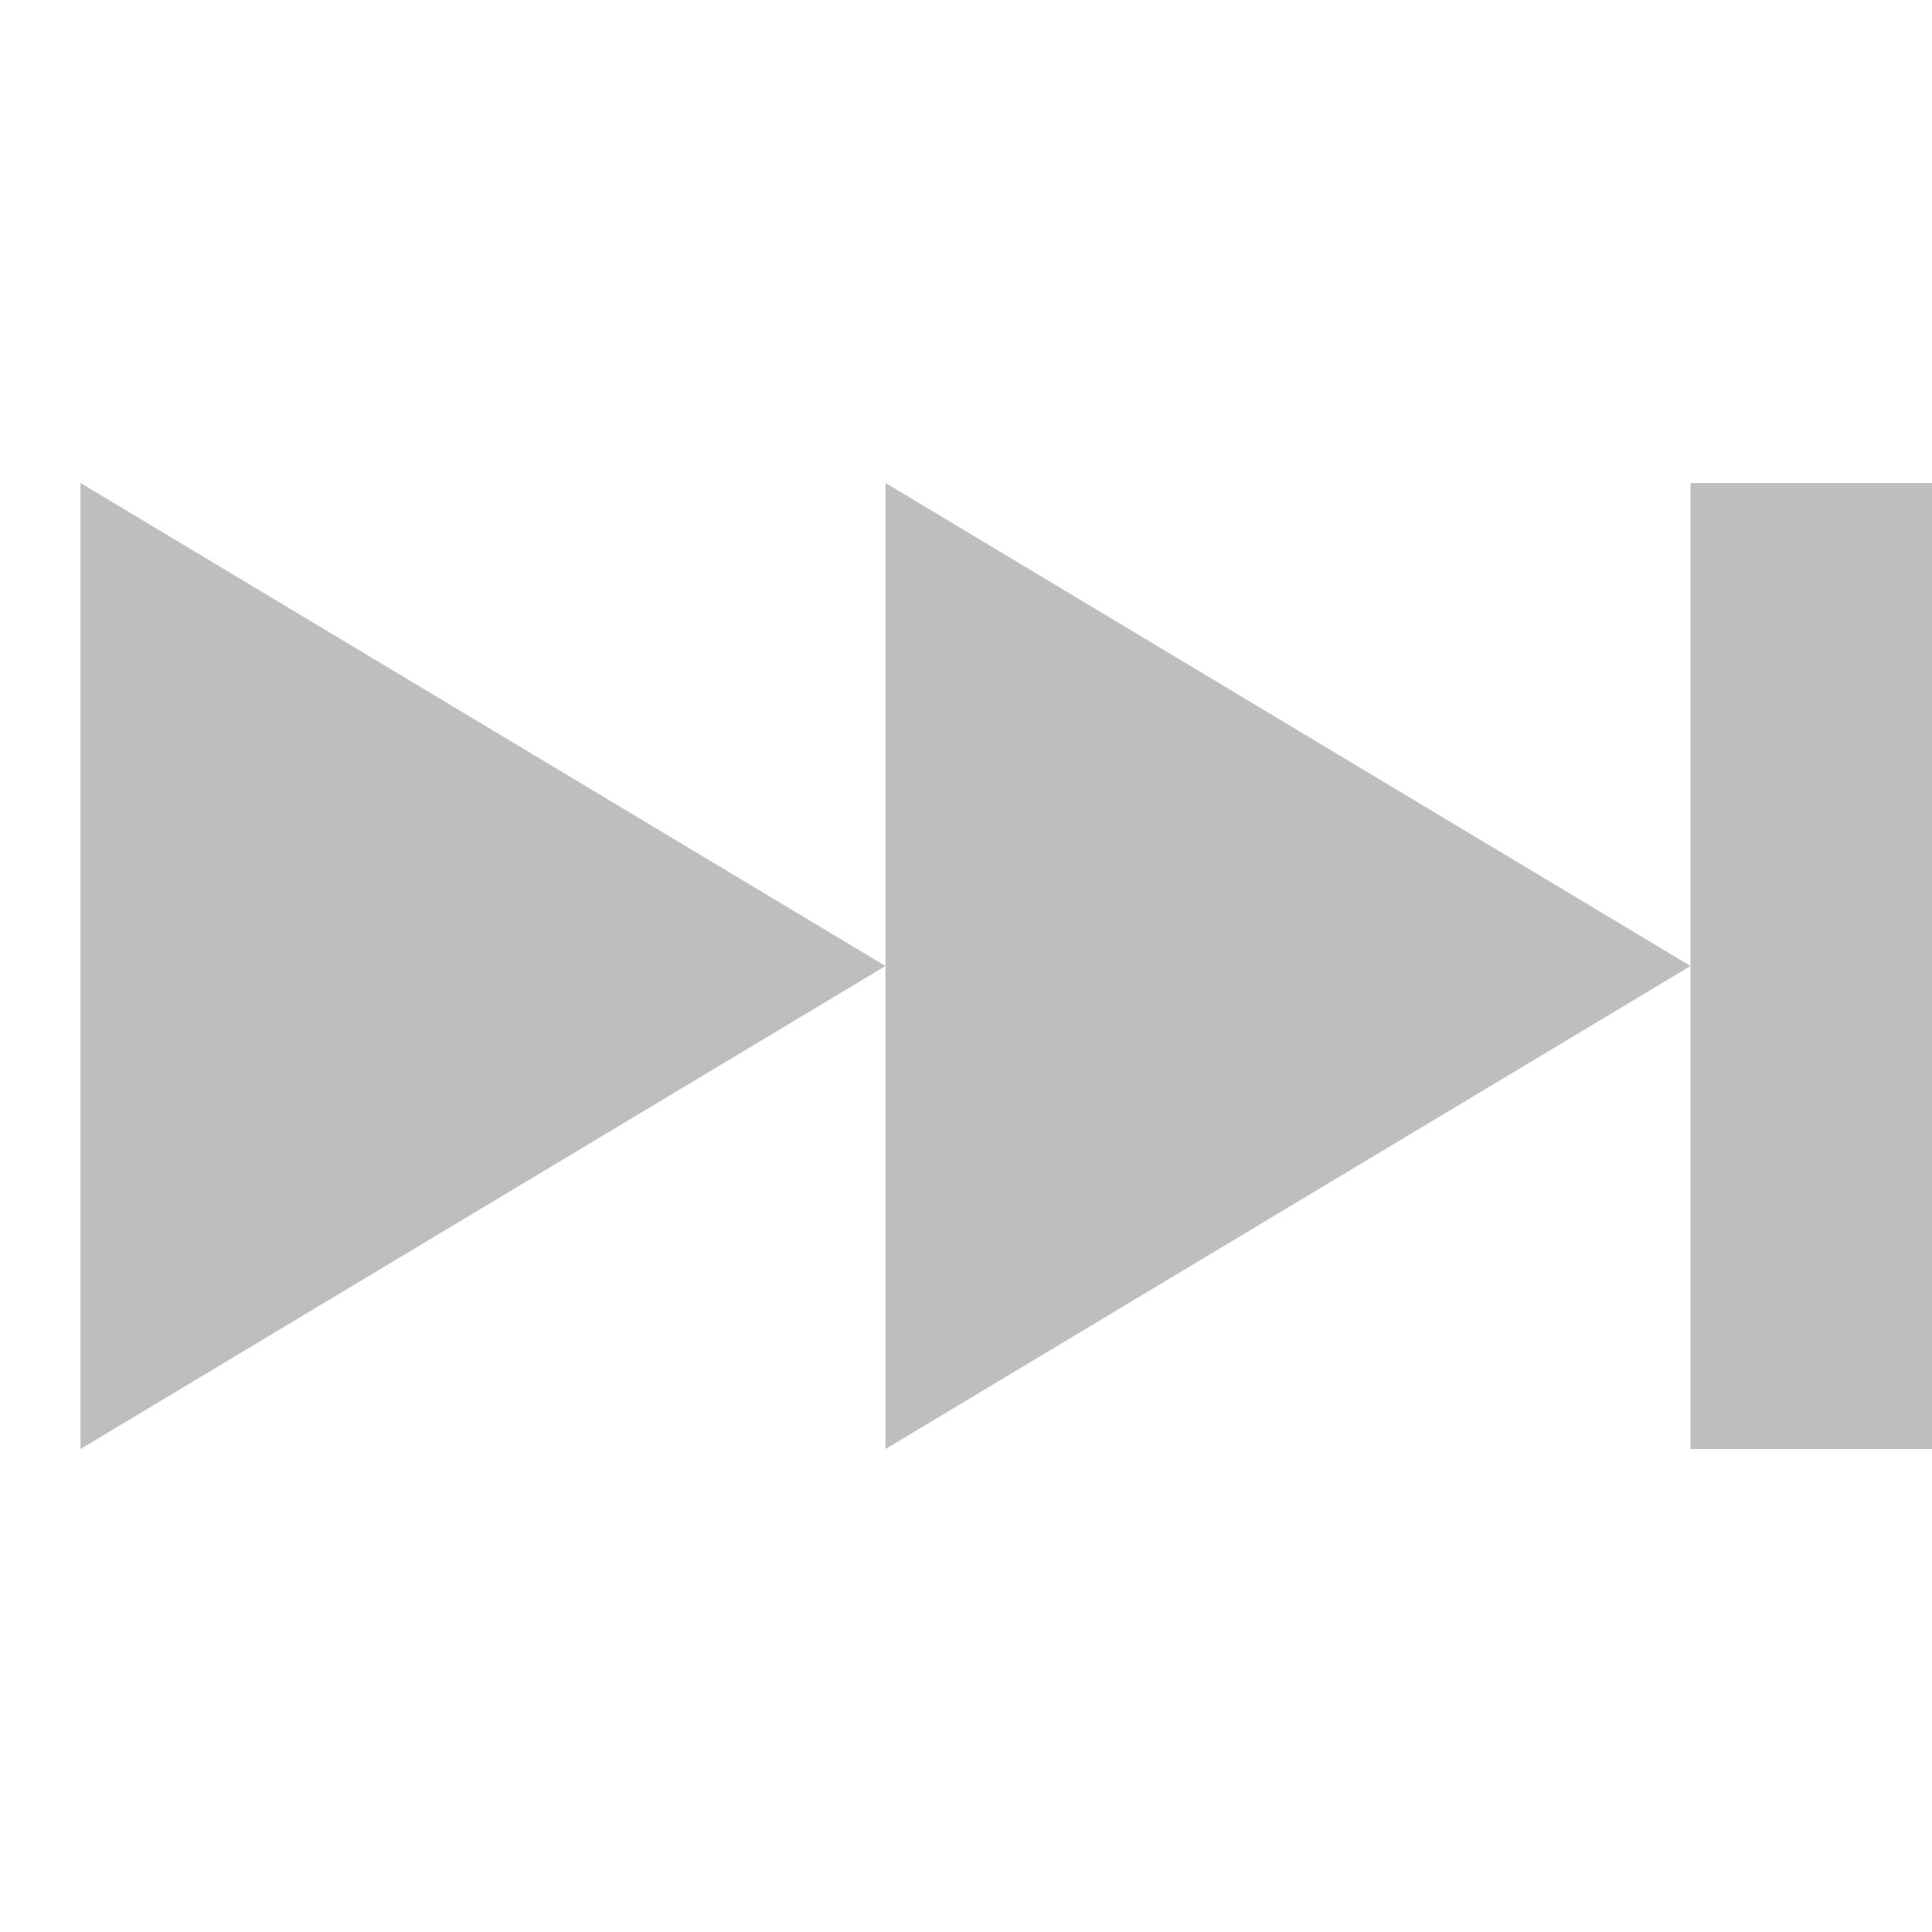 <?xml version="1.0" encoding="UTF-8" standalone="no"?>
<svg xmlns="http://www.w3.org/2000/svg" height="24" width="24" version="1.1">
 <g id="layer12" transform="translate(-361 -161)">
  <path id="path5901" fill="#bebebe" d="m385 167v12h-3v-6-6zm-3 6-10 6v-6-6zm-10 0-10 6v-12z"/>
 </g>
</svg>
